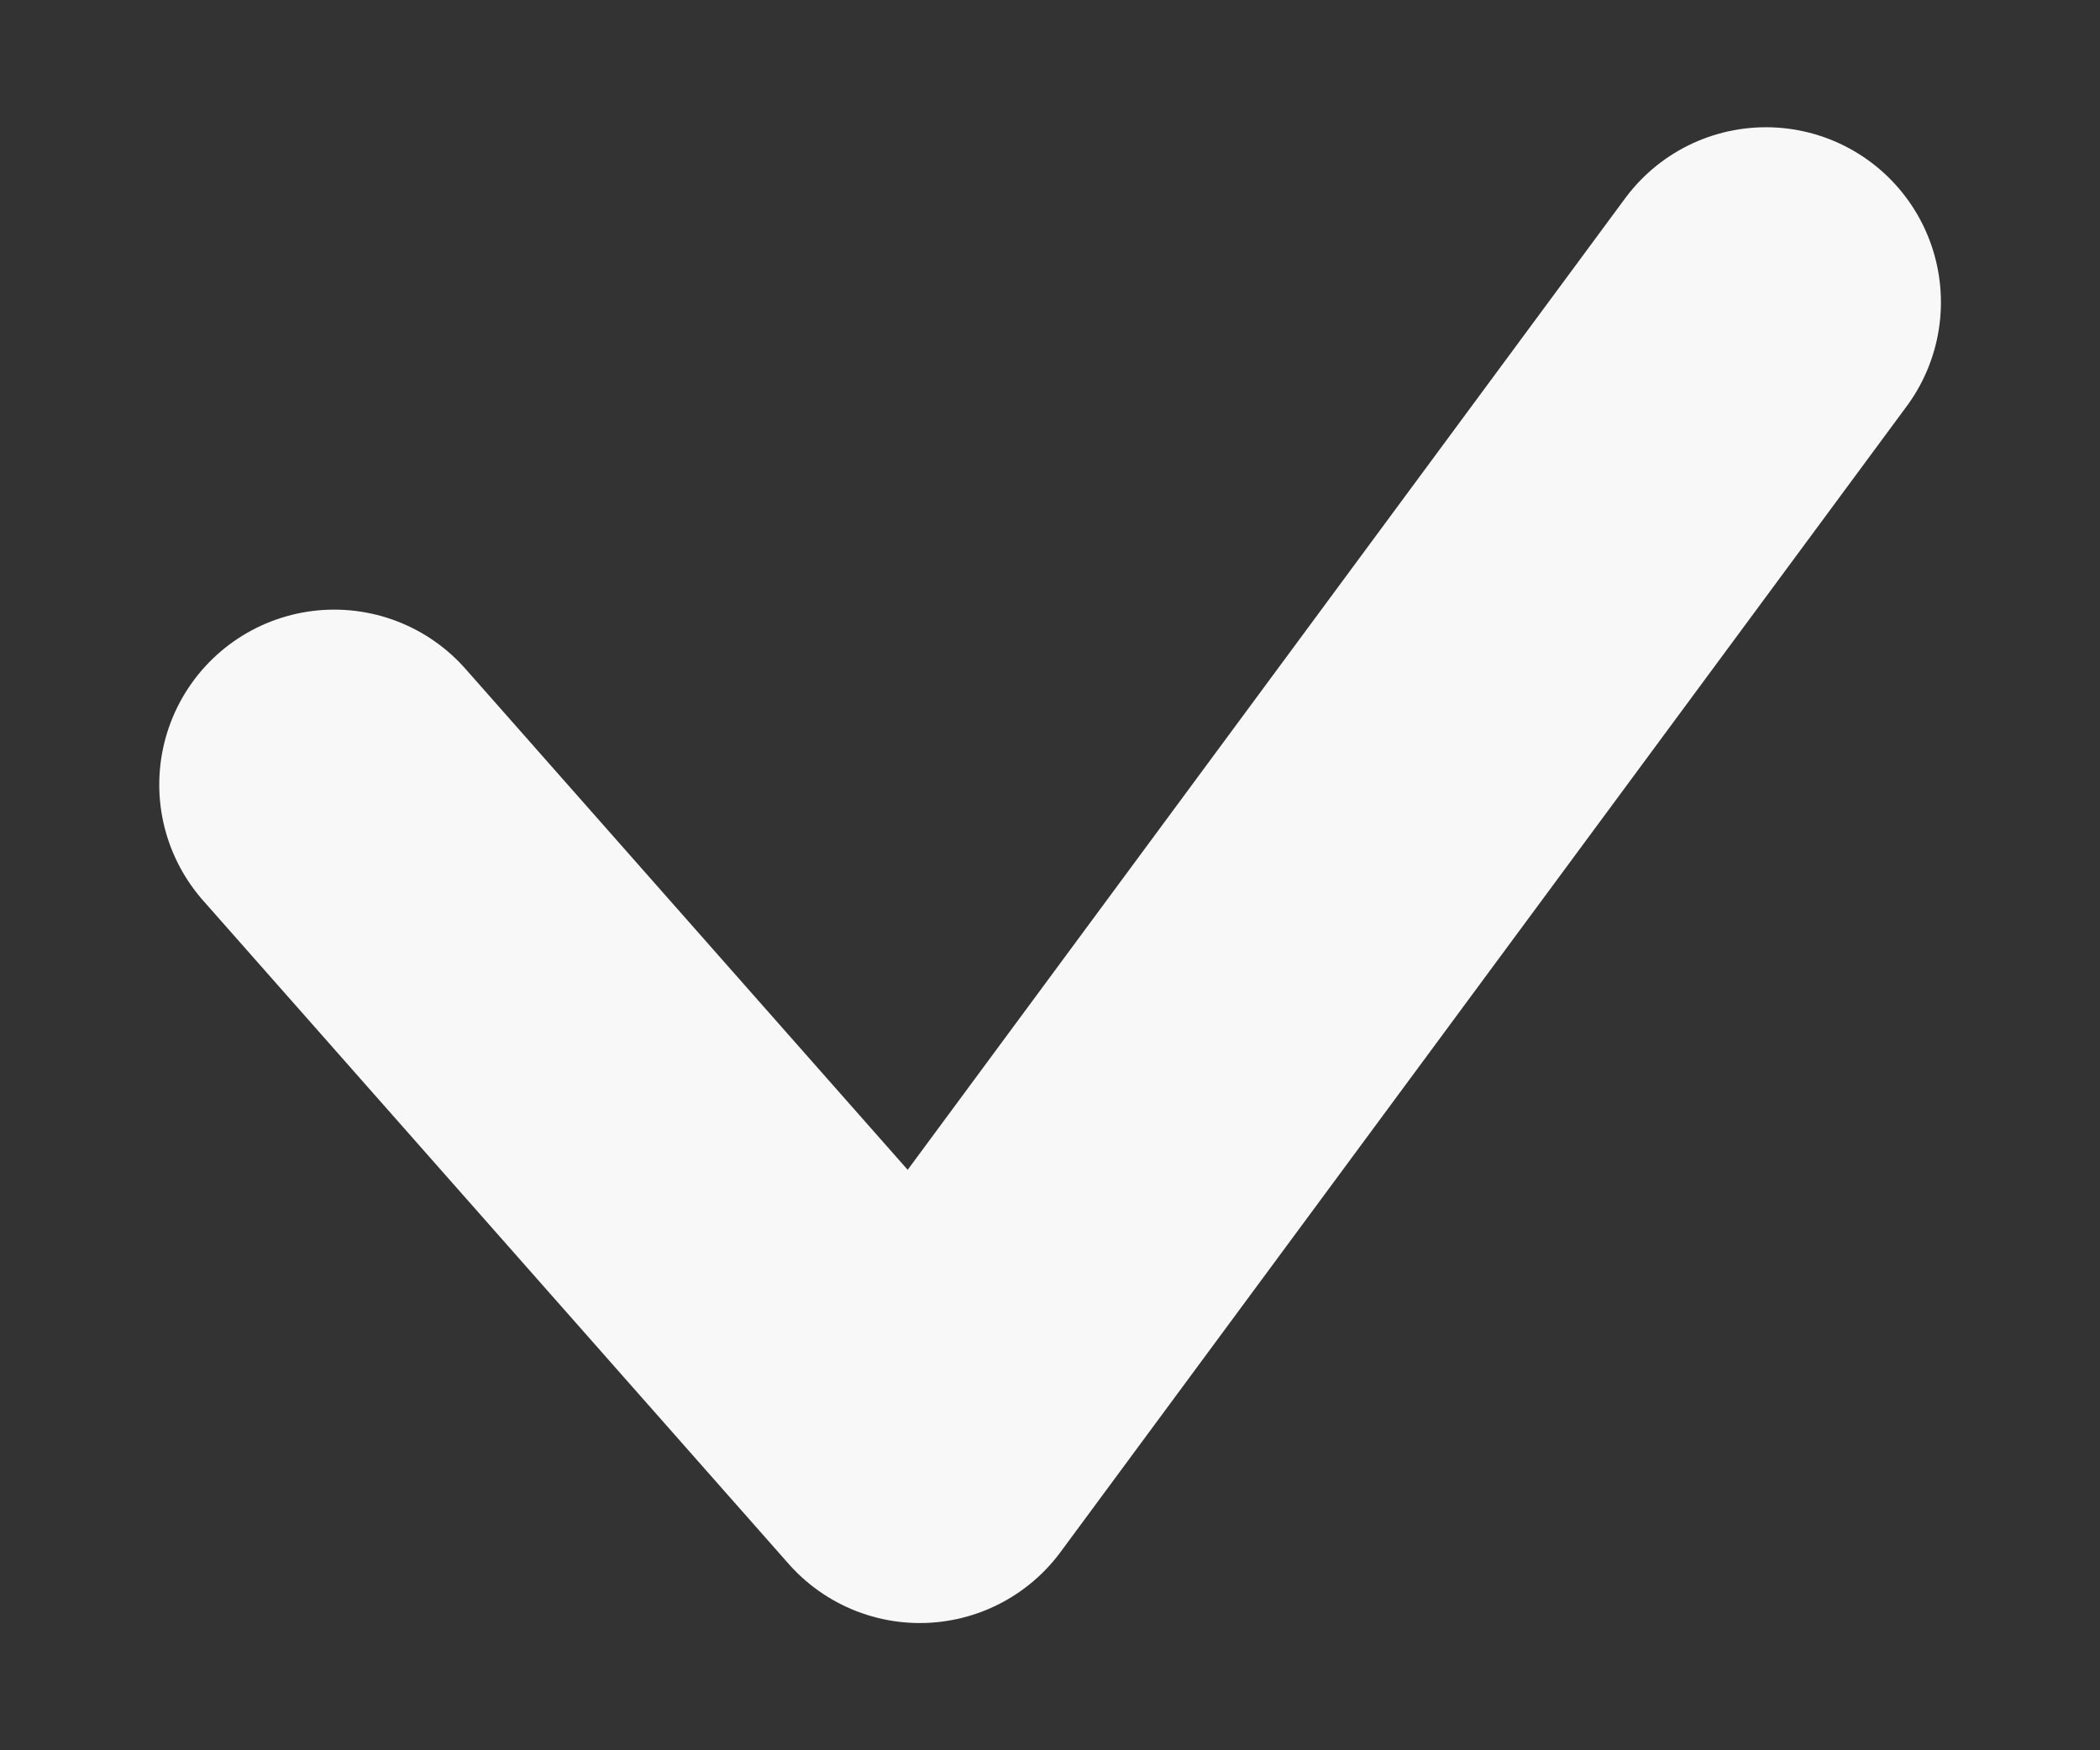 <svg width="12" height="10" fill="none" xmlns="http://www.w3.org/2000/svg"><rect width="100%" height="100%" fill="#333333" stroke="none"/><path d="M1.91 4.483l3.346 3.79 4.835-6.546" stroke="#F8F8F8" stroke-width="2" stroke-linecap="round" stroke-linejoin="round"/></svg>